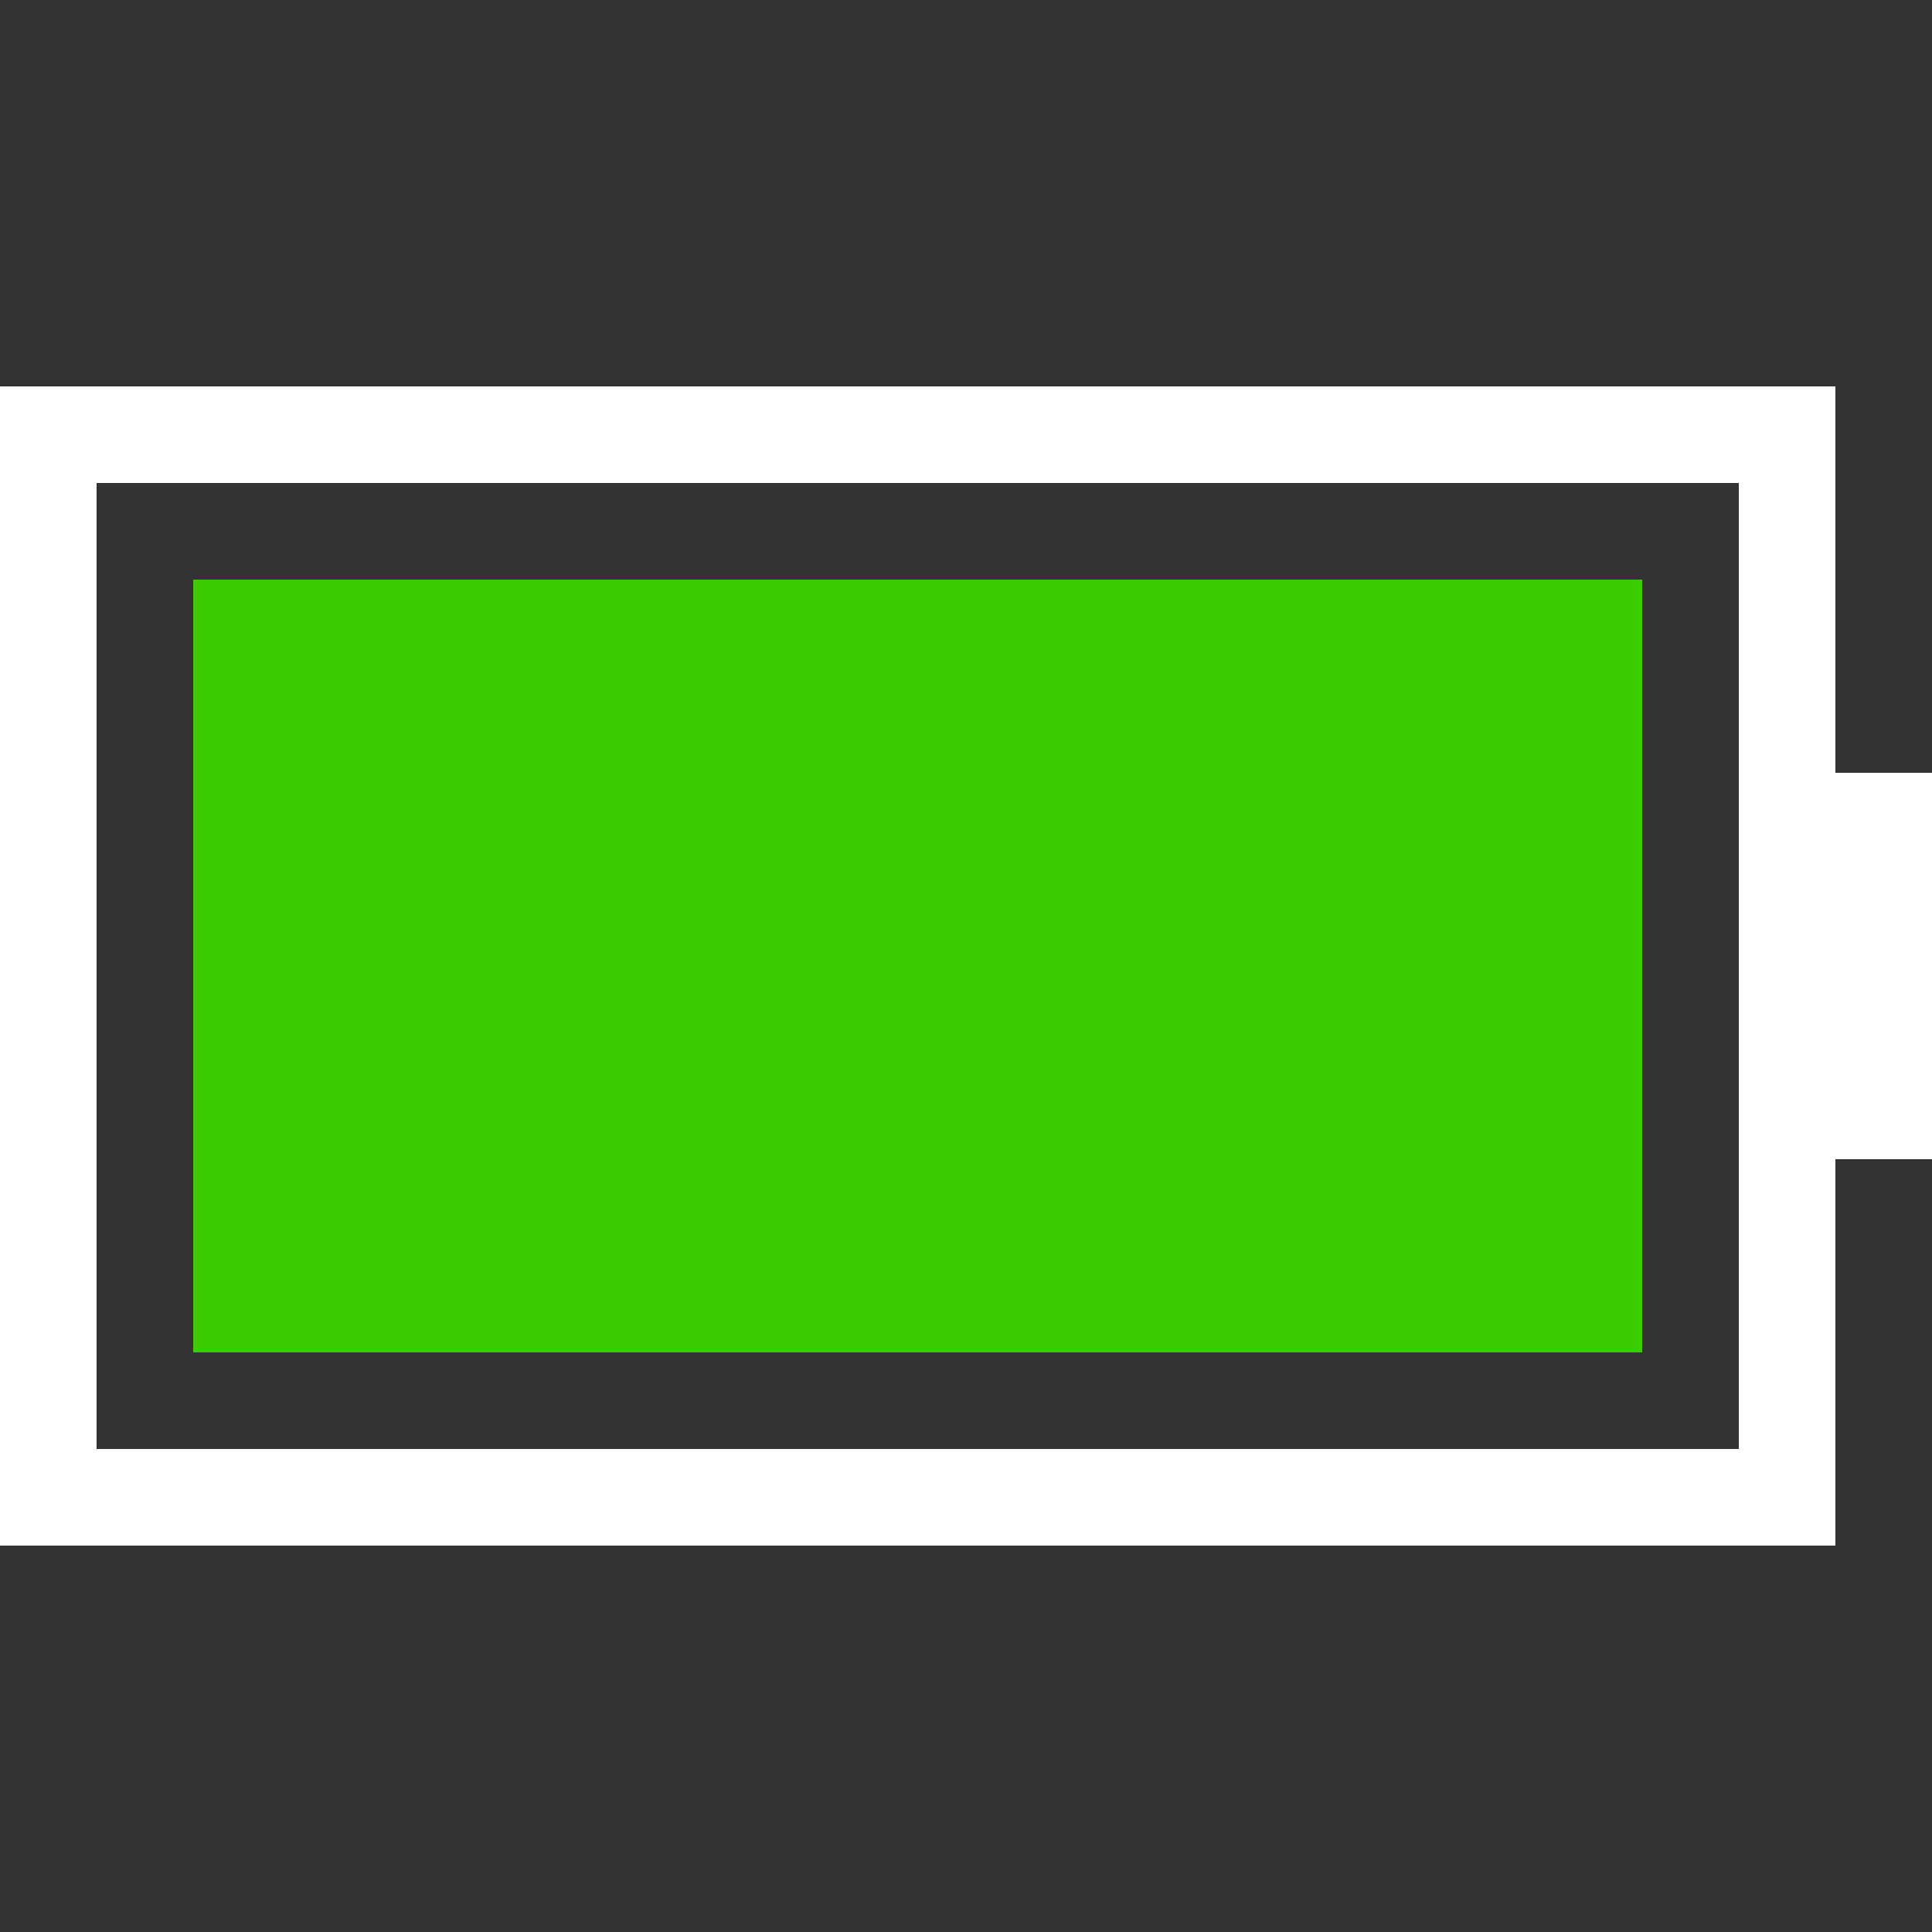 <svg xmlns="http://www.w3.org/2000/svg" width="20" height="20" viewBox="0 0 20 20">
  <rect x="0" y="0" width="20" height="20" fill="#333333" stroke="none"/>
  <g fill="none" fill-rule="evenodd">
    <polygon fill="#3ACB00" points="2 6 17 6 17 14 2 14"/>
    <path stroke="#FFF" d="M18.5,4.5 L18.5,15.5 L0.5,15.5 L0.5,4.5 L18.5,4.5 Z"/>
    <polygon fill="#FFF" points="19 8 20 8 20 12 19 12"/>
  </g>
</svg>
